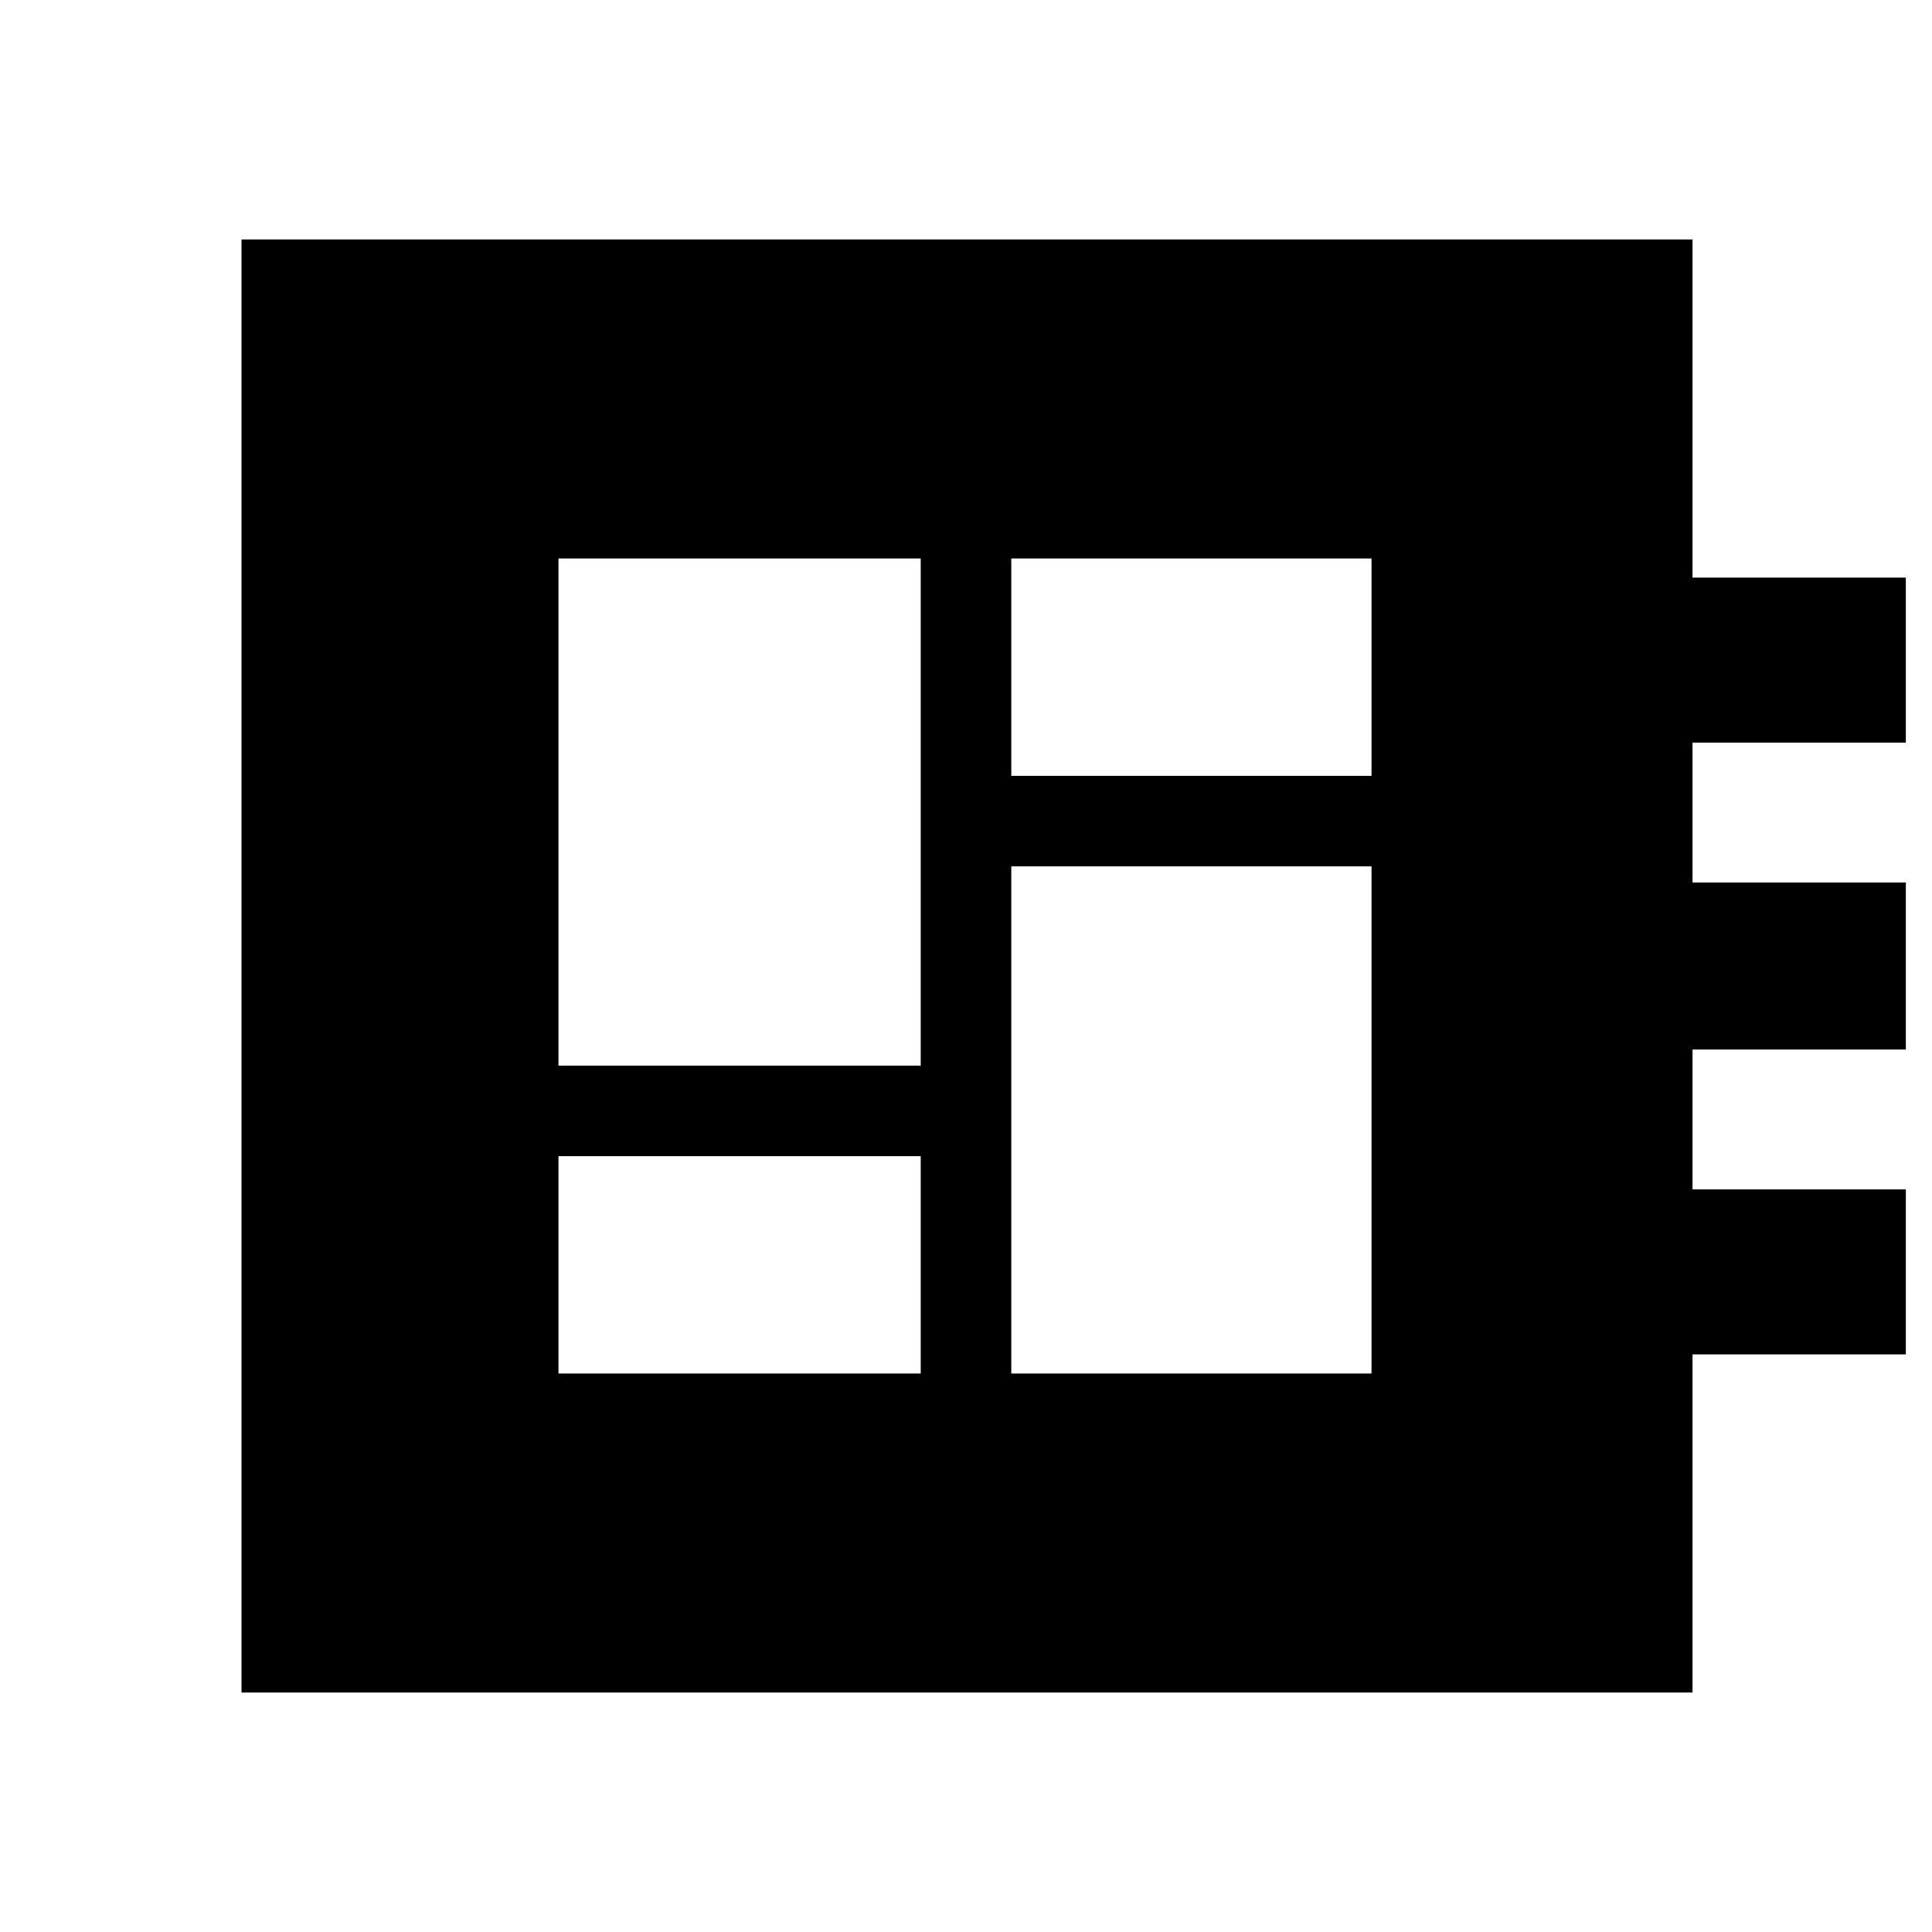 <svg xmlns="http://www.w3.org/2000/svg" height="20" viewBox="0 -960 960 960" width="20"><path d="M277.5-277.5h180v-108h-180v108Zm0-153h180v-252h-180v252Zm225 153h179v-252h-179v252Zm0-297h179v-108h-179v108ZM120-119v-722h721v168h106v82H841v69.5h106v83H841v69.5h106v82H841v168H120Z"/></svg>